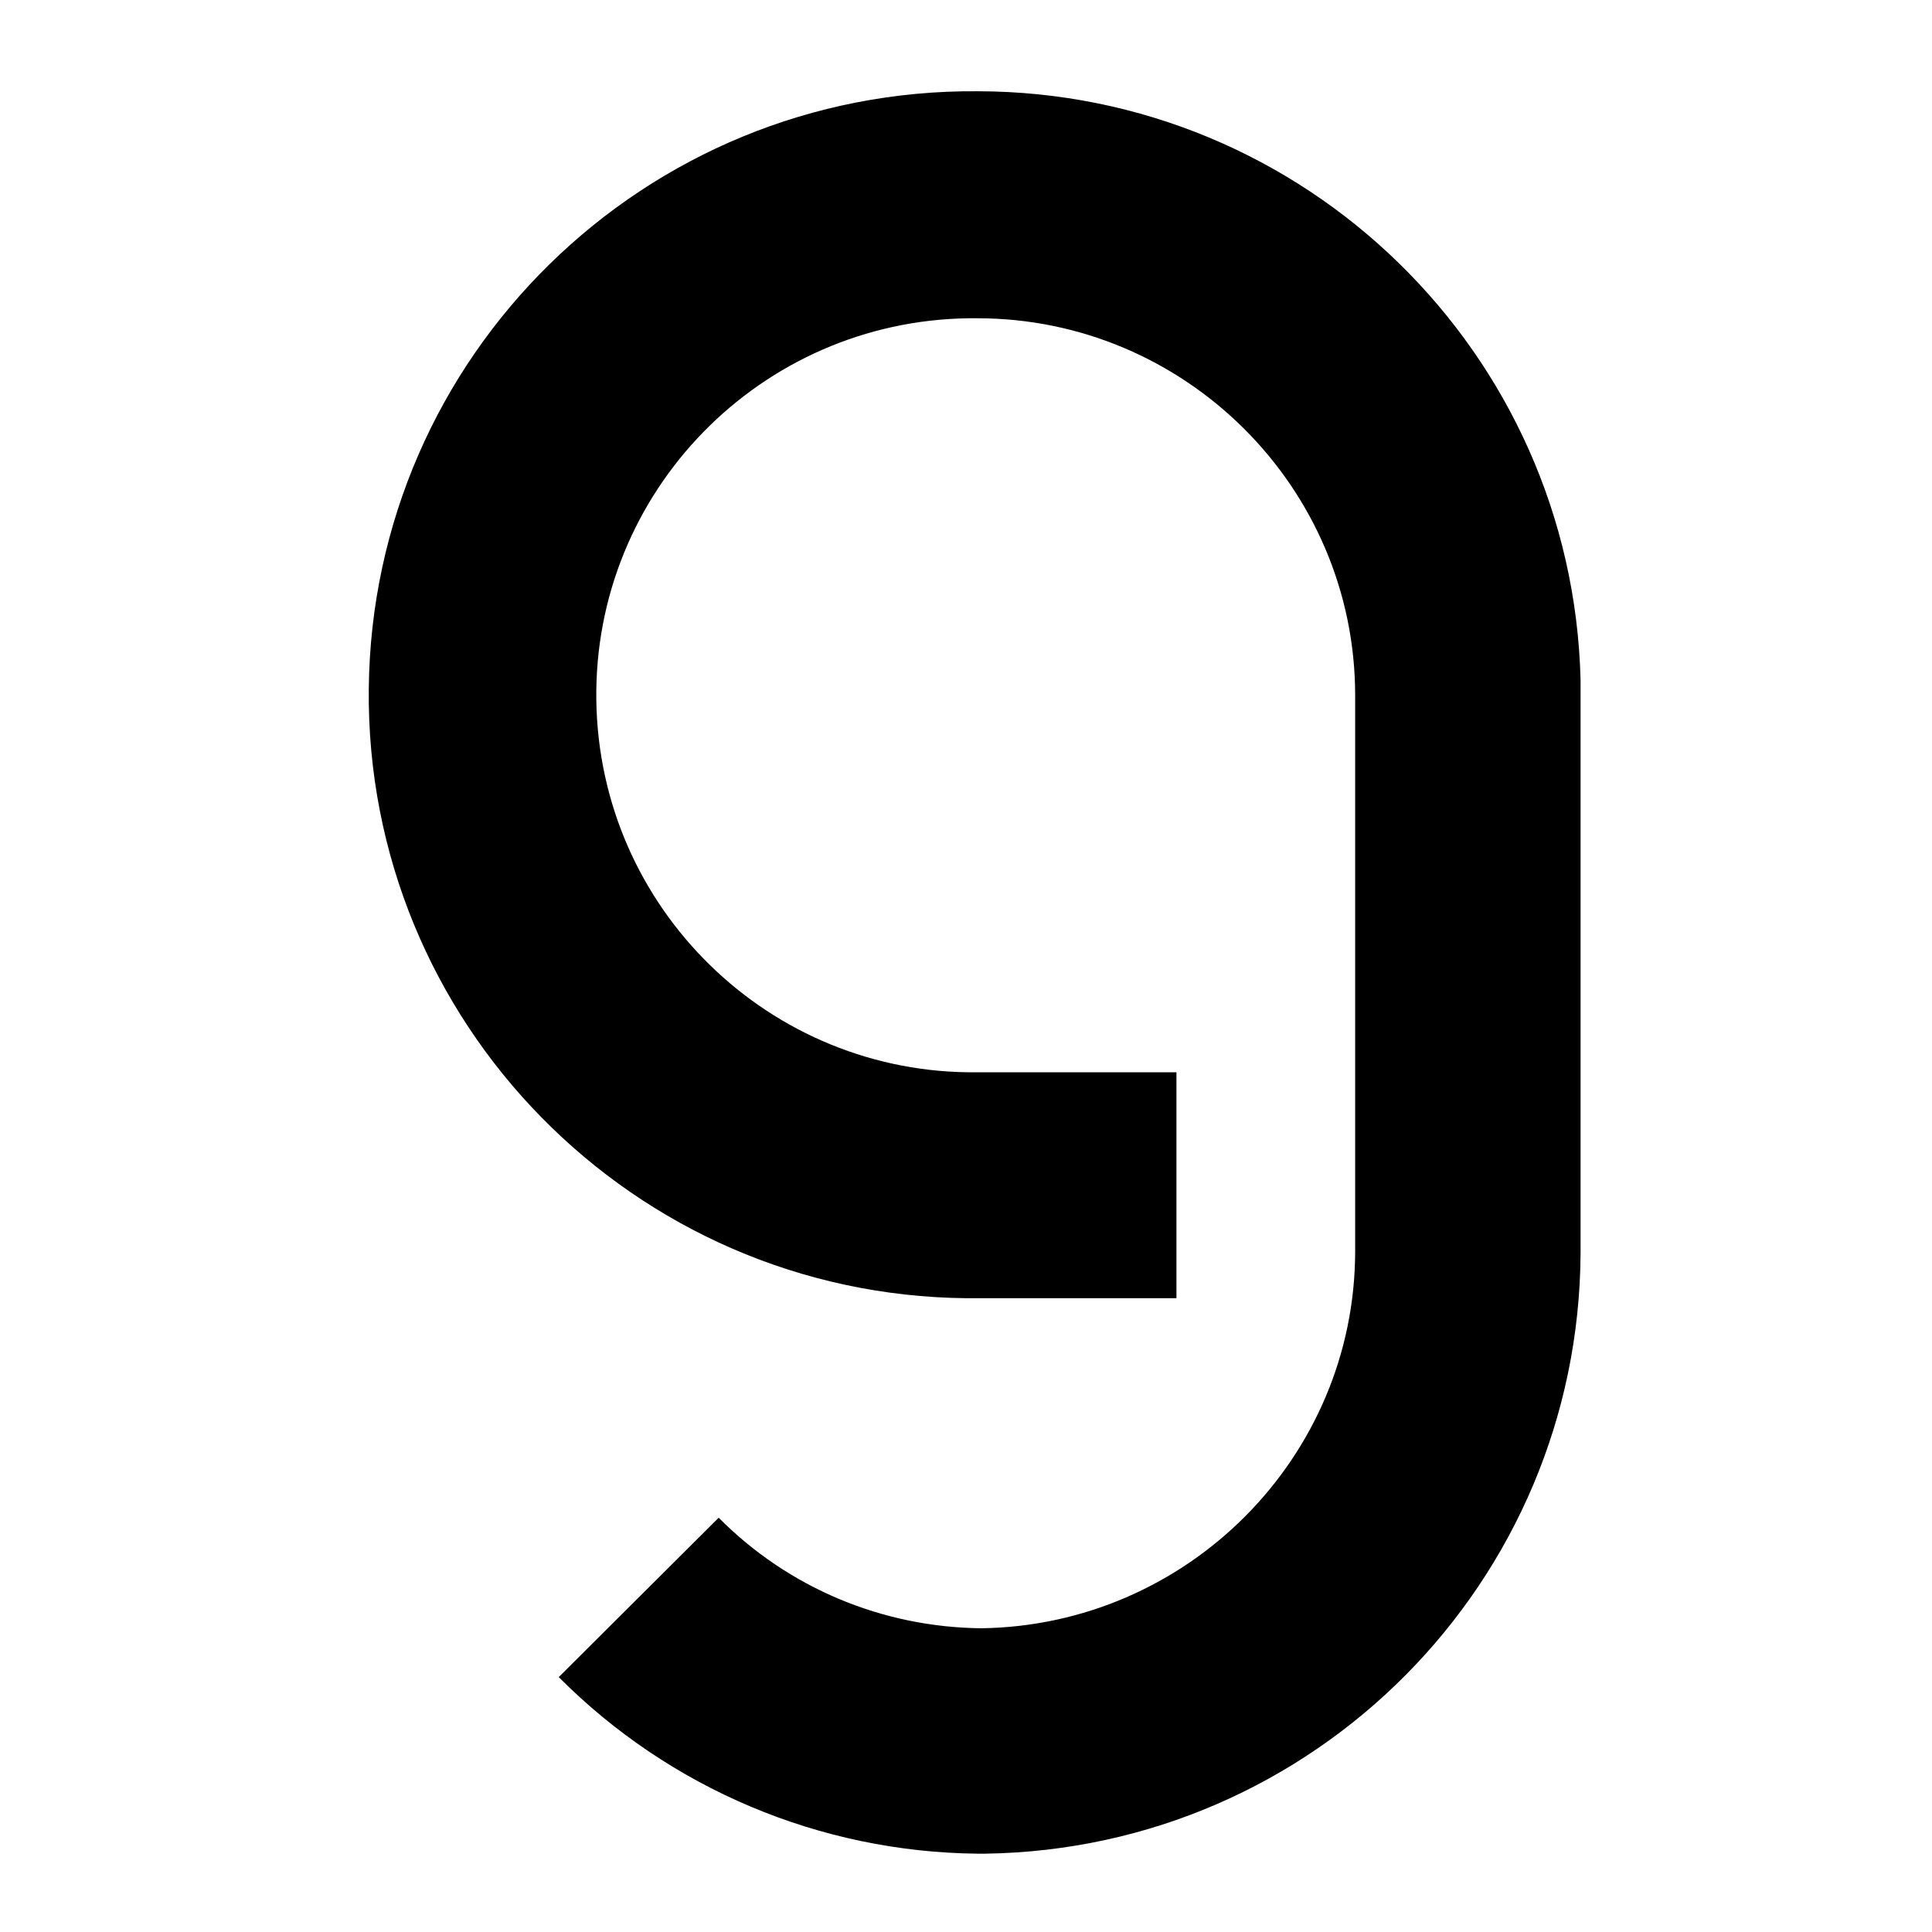 <?xml version="1.0" encoding="UTF-8" standalone="no" ?>
<!DOCTYPE svg PUBLIC "-//W3C//DTD SVG 1.1//EN" "http://www.w3.org/Graphics/SVG/1.1/DTD/svg11.dtd">
<svg width="360" height="360" xmlns="http://www.w3.org/2000/svg" xml:space="preserve" version="1.1">
 <desc>Created with Fabric.js 5.2.4</desc>
 <g>
  <title>Layer 1</title>
  <g id="b2f7b41e-5b1c-483f-8109-ccaa545fff97" transform="matrix(1 0 0 1 540 540)"/>
  <g id="svg_2" transform="matrix(1 0 0 1 181.71 540)">
   <path id="svg_3" stroke-miterlimit="4" stroke-linejoin=" miter" stroke-dashoffset="0" stroke-dasharray=" none" stroke=" none" stroke-linecap=" butt" d="m0.505,-522.996c-62.1,-0.5 -112.9,49.3 -113.5,111.4c-0.6,62.1 49.3,112.9 111.4,113.5c0.7,0 1.4,0 2.1,0l37,0l0,-42.1l-37,0c-38.8,0.5 -70.6,-30.6 -71.1,-69.4c-0.5,-38.8 30.6,-70.6 69.4,-71.1c0.5,0 1.1,0 1.6,0c38.7,0 70.4,31.5 70.4,70.3l0,0l0,103.5l0,0c0,38.5 -31.3,69.8 -69.7,70.3c-18.4,-0.2 -35.9,-7.5 -48.9,-20.6l-29.8,29.7c20.7,20.8 48.7,32.6 78,32.9l0,0l1.5,0l0,0c61.3,-0.9 110.6,-50.6 110.9,-111.9l0,-106.8c-1.5,-61 -51.4,-109.6 -112.3,-109.7l0,0l0,0z" vector-effect="non-scaling-stroke"/>
  </g>
 </g>
</svg>